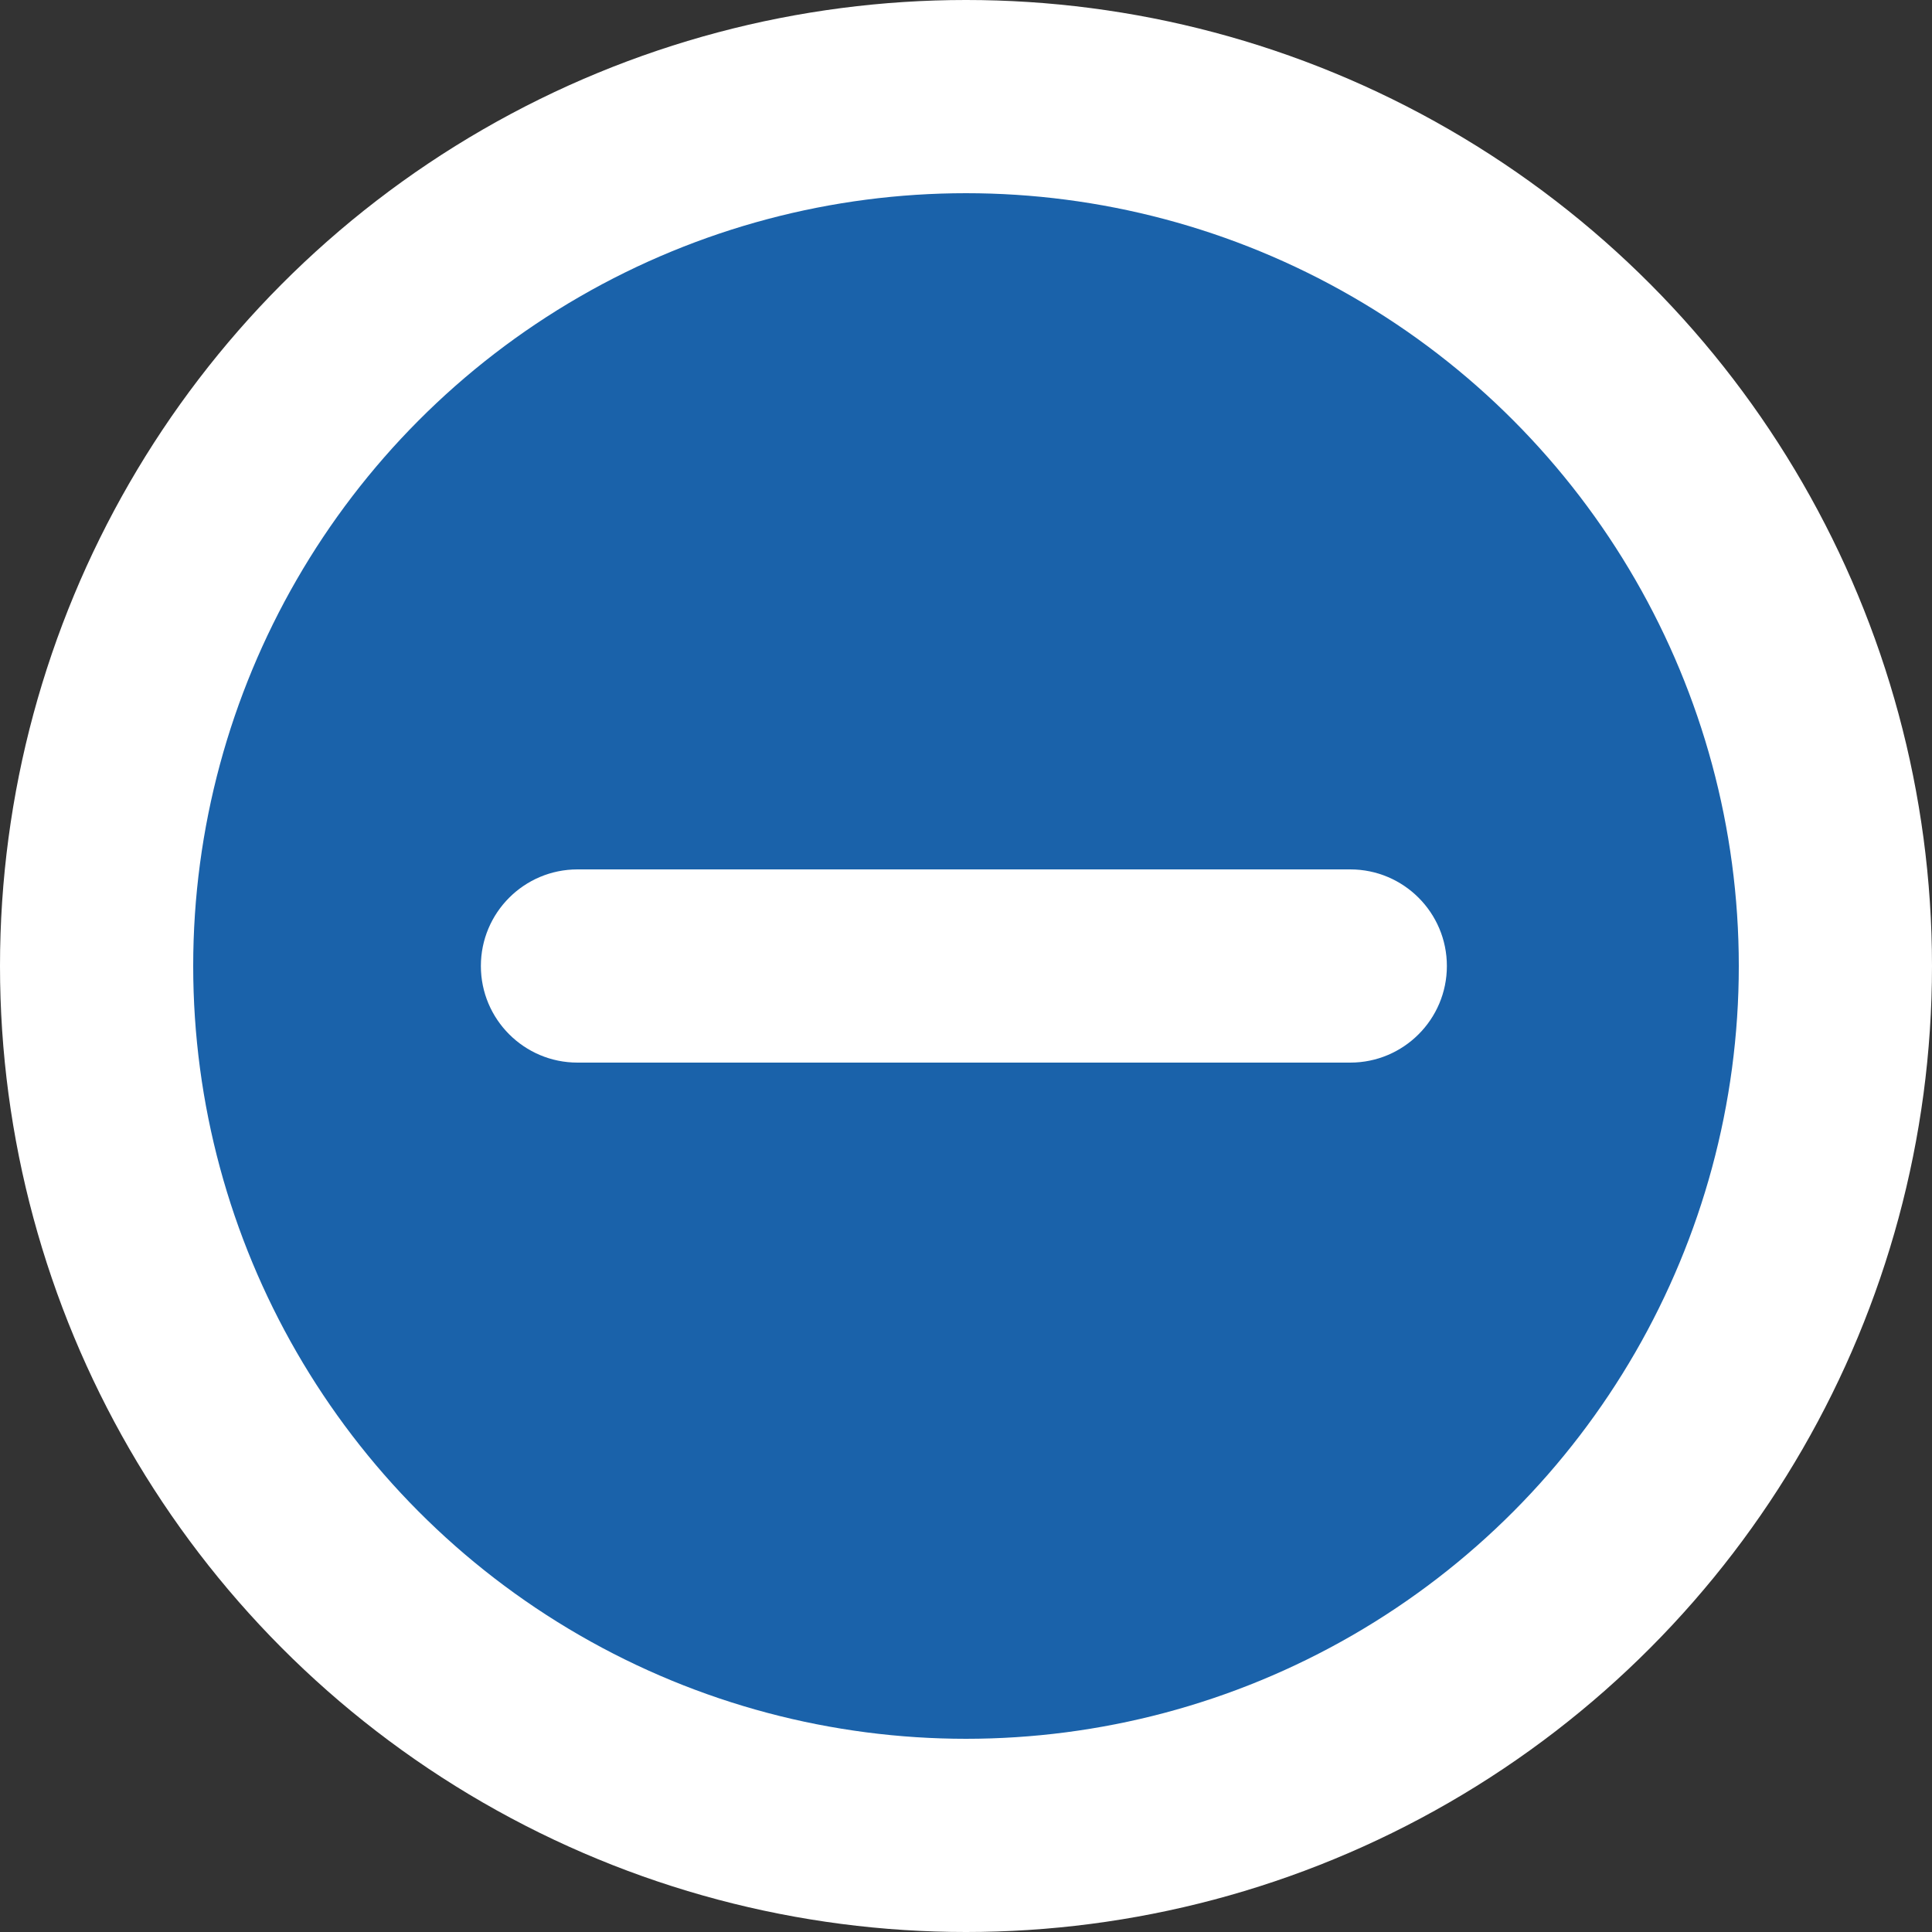 <?xml version="1.0" encoding="utf-8"?>
<!-- Generator: Adobe Illustrator 17.0.0, SVG Export Plug-In . SVG Version: 6.00 Build 0)  -->
<!DOCTYPE svg PUBLIC "-//W3C//DTD SVG 1.1//EN" "http://www.w3.org/Graphics/SVG/1.1/DTD/svg11.dtd">
<svg version="1.1" id="Livello_1" xmlns="http://www.w3.org/2000/svg" xmlns:xlink="http://www.w3.org/1999/xlink" x="0px" y="0px"
	 width="20px" height="20px" viewBox="0 0 20 20" enable-background="new 0 0 20 20" xml:space="preserve">
<rect x="0" y="0" width="20" height="20" fill="#333333" stroke="none"/>
<g>
	<circle fill="#FFFFFF" cx="10" cy="10" r="10"/>
	<circle fill="#1A62AA" cx="10" cy="10" r="8"/>
	<path fill="#FFFFFF" d="M13.978,9h-8c-0.552,0-1,0.448-1,1s0.448,1,1,1h8c0.552,0,1-0.448,1-1S14.53,9,13.978,9z"/>
</g>
</svg>

